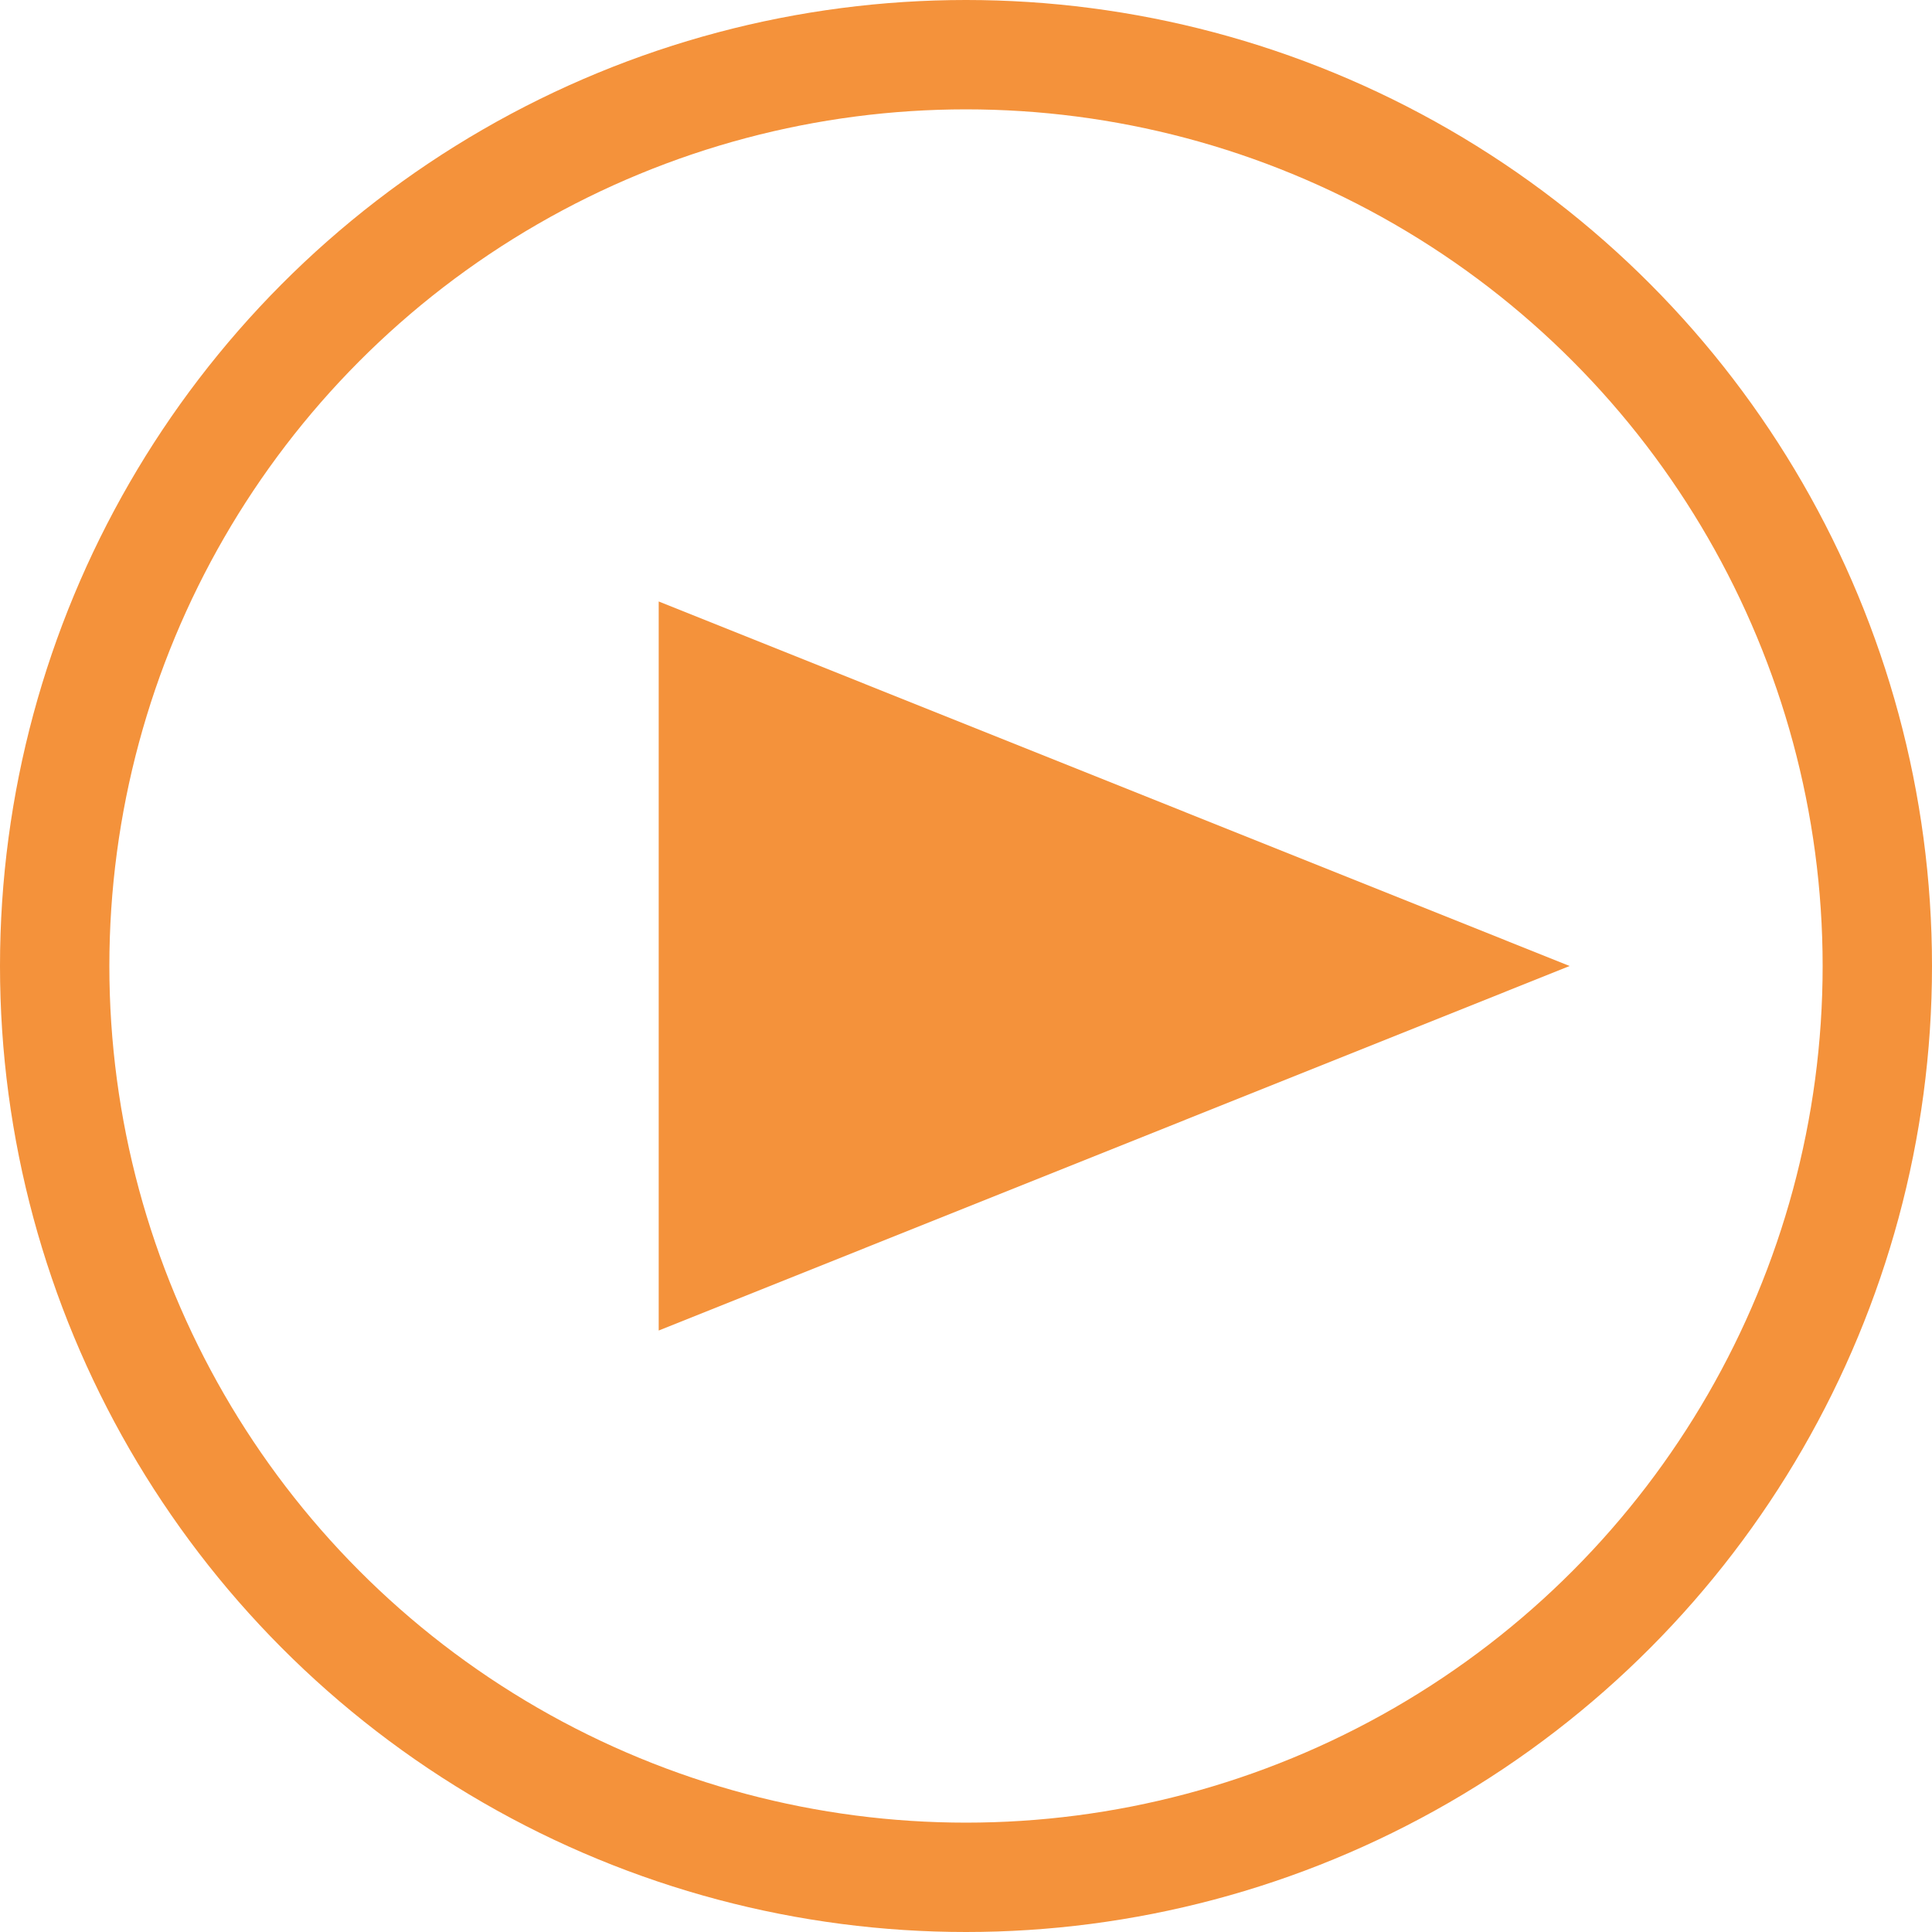 <svg xmlns="http://www.w3.org/2000/svg" viewBox="0 0 53 53"><defs><style>.cls-1{fill:none;stroke:#f4923b;stroke-miterlimit:10;stroke-width:3px;}.cls-2{fill:#f4923b;}</style></defs><title>Asset 46ICONC</title><g id="Layer_2" data-name="Layer 2"><g id="Layer_1-2" data-name="Layer 1"><circle class="cls-1" cx="26.5" cy="26.5" r="25"/><polygon class="cls-2" points="18.07 16.5 43.06 26.5 18.07 36.5 18.07 16.5"/></g></g></svg>